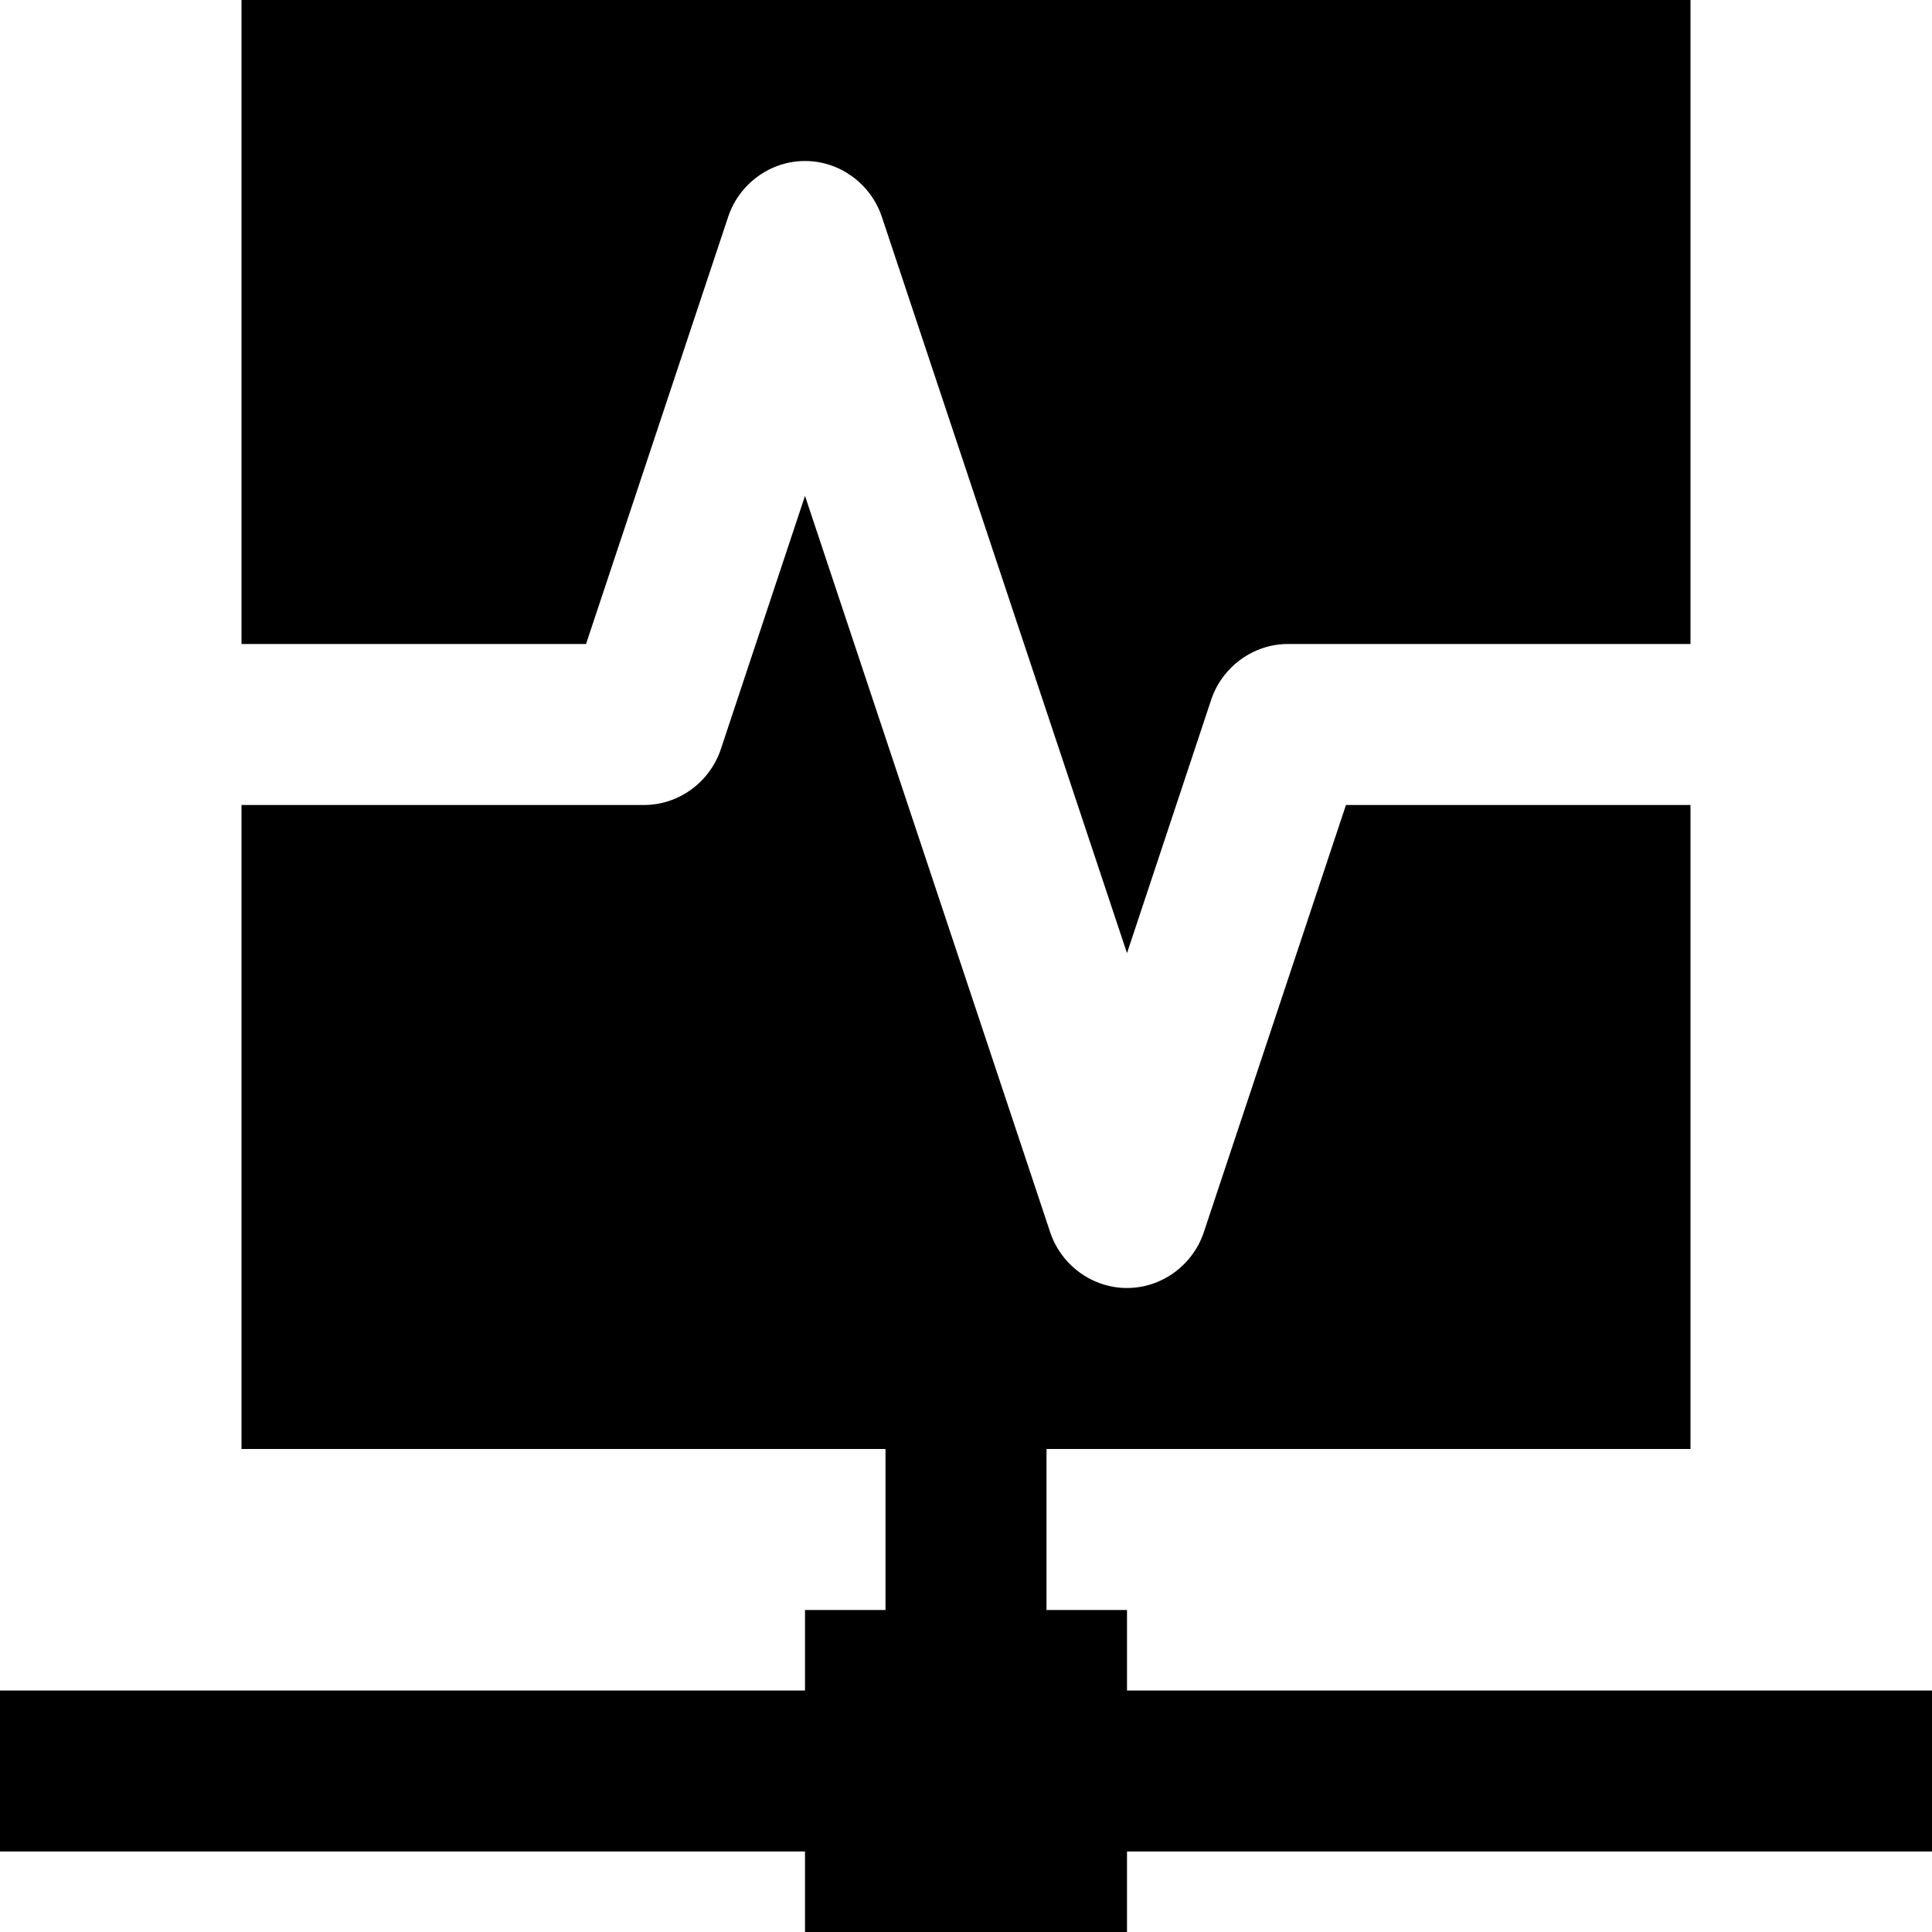 <?xml version="1.0" encoding="utf-8"?>
<!-- Generator: Adobe Illustrator 21.0.0, SVG Export Plug-In . SVG Version: 6.00 Build 0)  -->
<svg version="1.1" id="Layer_1" xmlns="http://www.w3.org/2000/svg" xmlns:xlink="http://www.w3.org/1999/xlink" x="0px" y="0px"
	   viewBox="0 0 24 24" style="enable-background:new 0 0 24 24;" xml:space="preserve">
<path d="M13,18v2h1v1h10v2H14v1h-4v-1H0v-2h10v-1h1v-2H3v-8h5c0.43,0,0.81-0.28,0.95-0.68L10,6.16l3.05,9.16
	C13.19,15.72,13.57,16,14,16s0.81-0.28,0.95-0.68L16.72,10H21v8H13z"/>
<path d="M21,0v8h-5c-0.43,0-0.81,0.28-0.95,0.68L14,11.84l-3.05-9.16C10.81,2.28,10.43,2,10,2S9.19,2.28,9.05,2.68L7.28,8H3V0H21z"
	/>
</svg>
